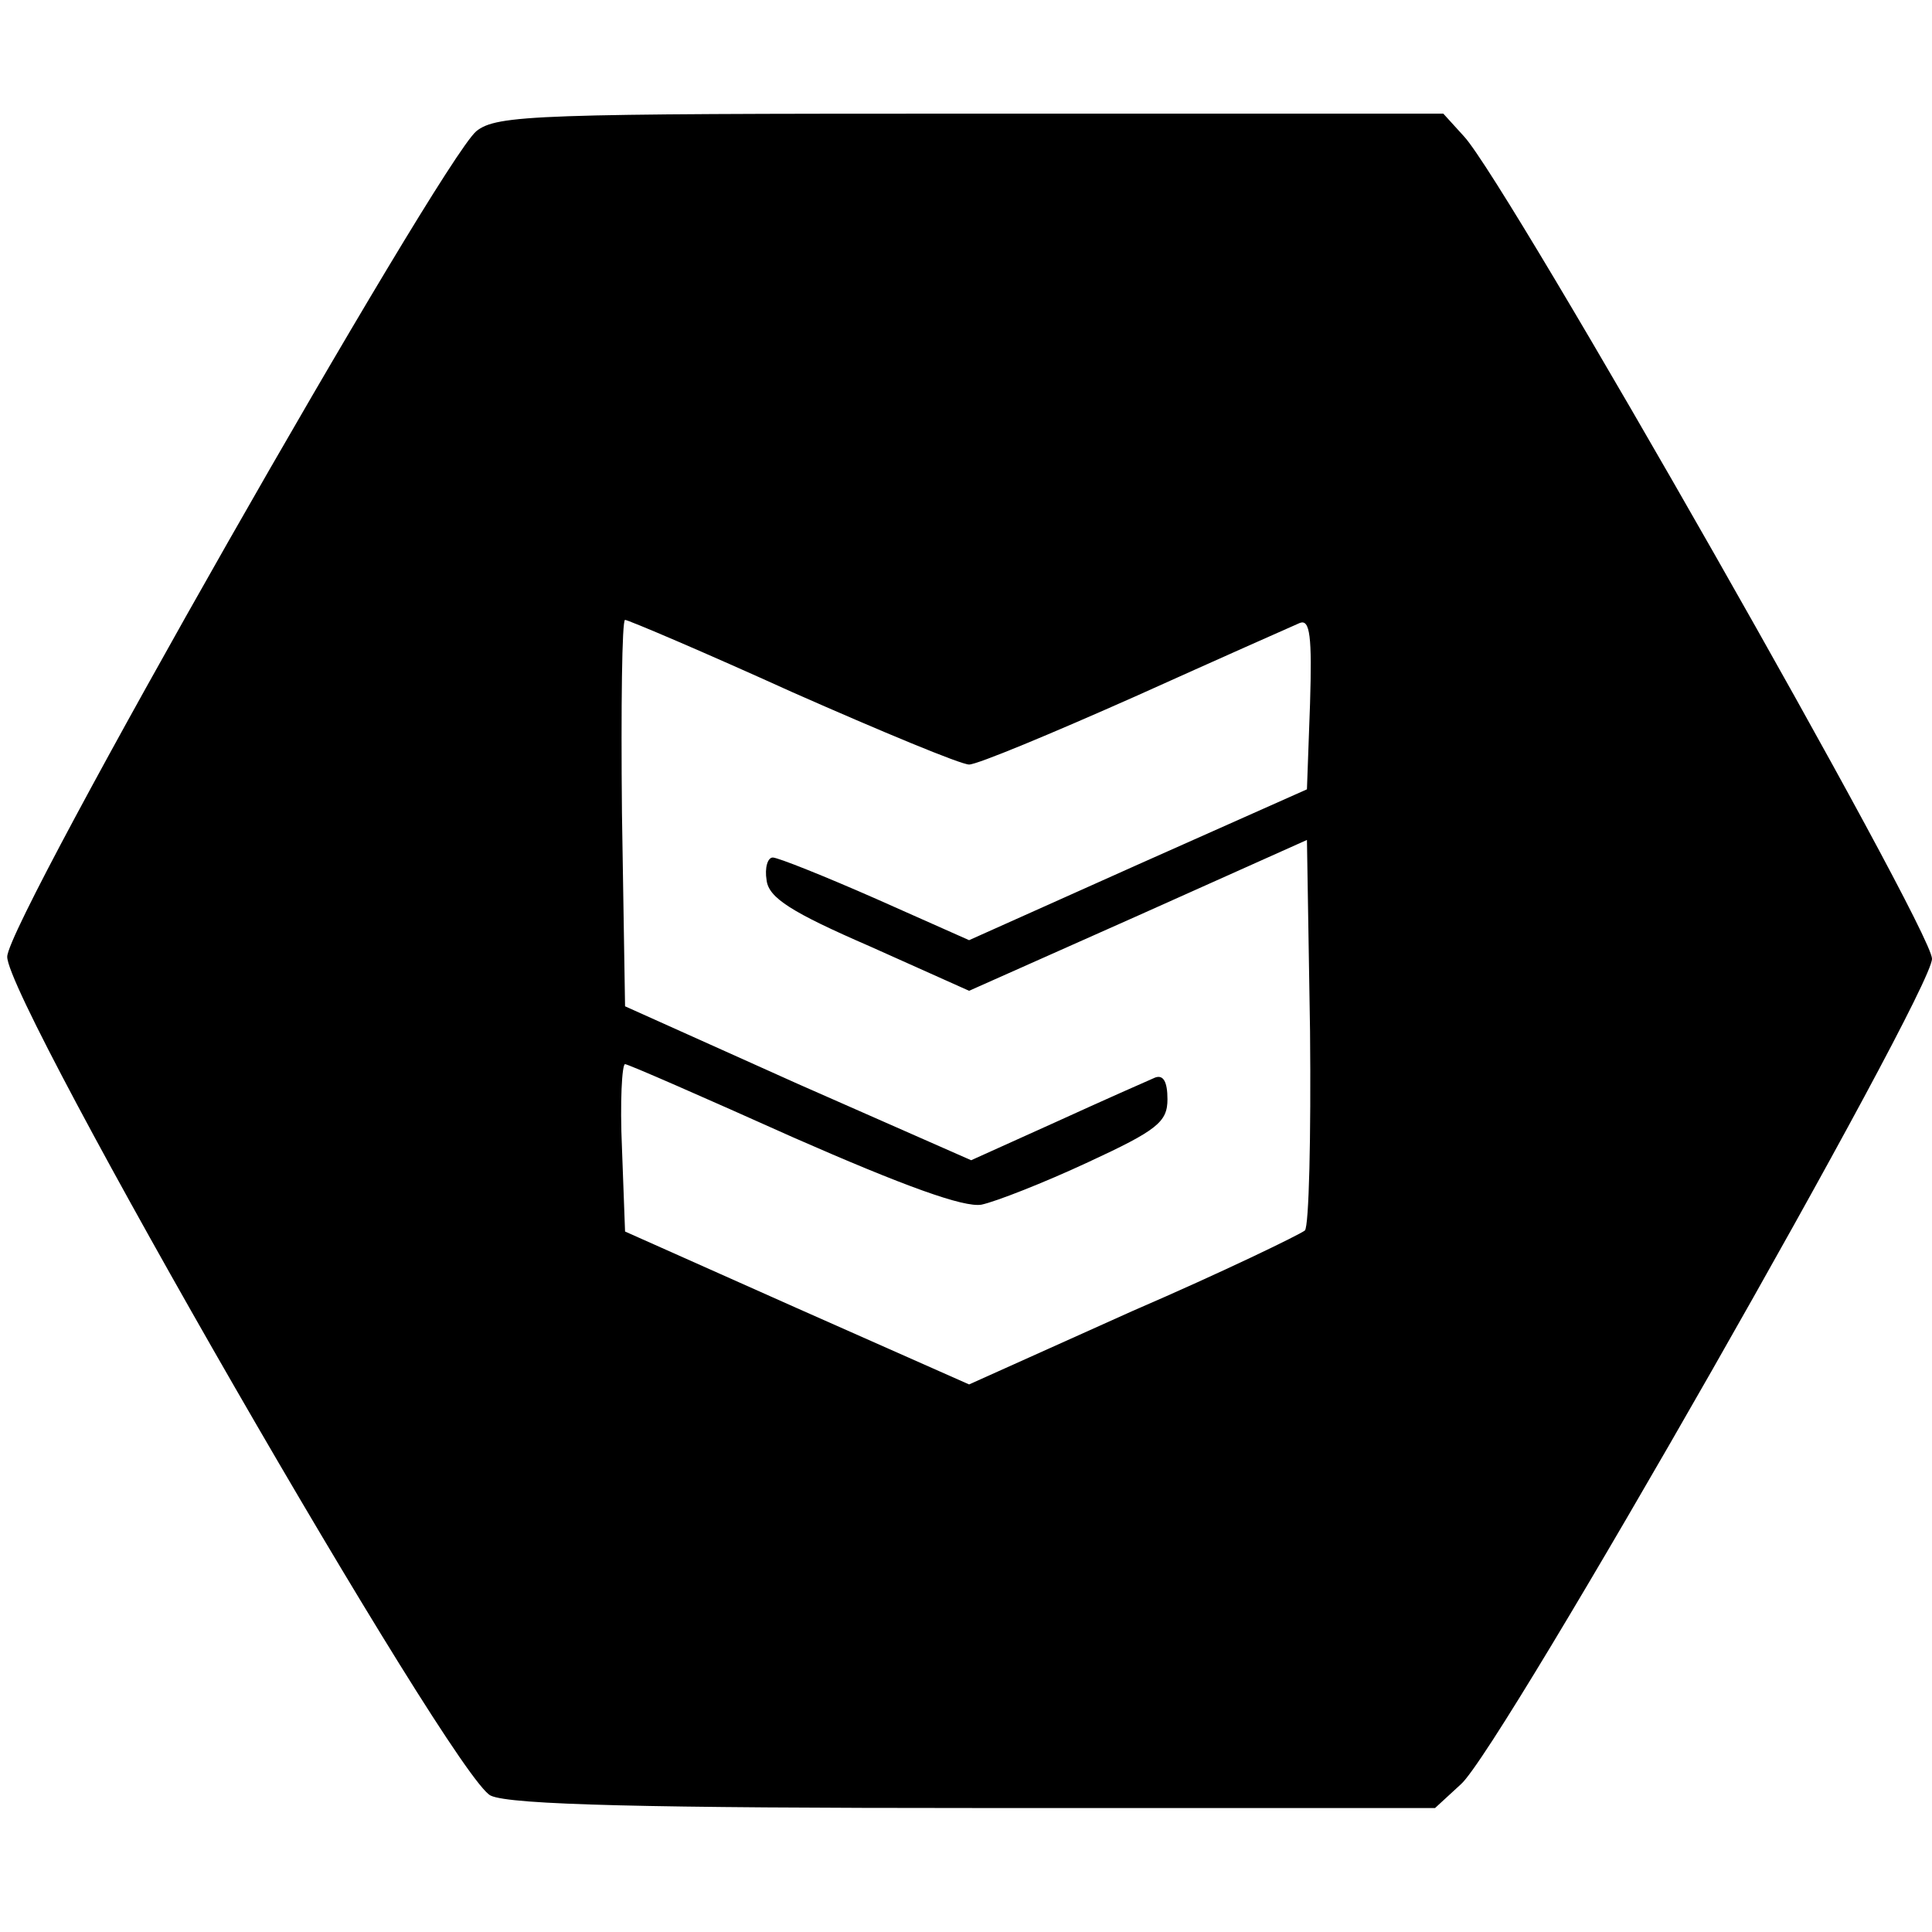 <svg version="1" xmlns="http://www.w3.org/2000/svg" width="249.333" height="249.333" viewBox="0 0 187 187"><path d="M46.1 12.7C42.5 15.8.7 89.1.7 92.6c-.1 4.4 43.2 79.6 46.8 81.2 1.9.9 15.4 1.2 47 1.2h44.4l2.5-2.3c3.9-3.4 45.6-76.6 45.6-79.9 0-2.9-41.1-75.1-45.3-79.6l-2-2.2H93.9c-42 0-45.8.1-47.8 1.7zM76.7 67c8.6 3.8 16.3 7 17.1 7 .8 0 8-3 16.1-6.6 8-3.6 15.2-6.8 15.9-7.1 1-.4 1.2 1.3 1 7.8l-.3 8.3-16.4 7.3L93.8 91l-9-4c-5-2.2-9.5-4-10-4s-.8 1-.6 2.2c.2 1.7 2.4 3.1 10 6.4l9.6 4.3 16.4-7.3 16.3-7.3.3 18.5c.1 10.2-.1 18.9-.5 19.3-.5.4-7.9 4-16.7 7.8L93.8 134l-16.7-7.4-16.6-7.4-.3-8.1c-.2-4.4 0-8.1.3-8.1s7.6 3.2 16.3 7.1c10.7 4.7 16.5 6.8 18.2 6.5 1.4-.3 6-2.1 10.3-4.1 6.7-3.1 7.7-3.9 7.7-6.1 0-1.7-.4-2.4-1.2-2.1-.7.3-5 2.2-9.6 4.3l-8.2 3.7-16.8-7.4-16.7-7.5-.3-18.7c-.1-10.3 0-18.7.3-18.7s7.6 3.1 16.2 7z"/></svg>